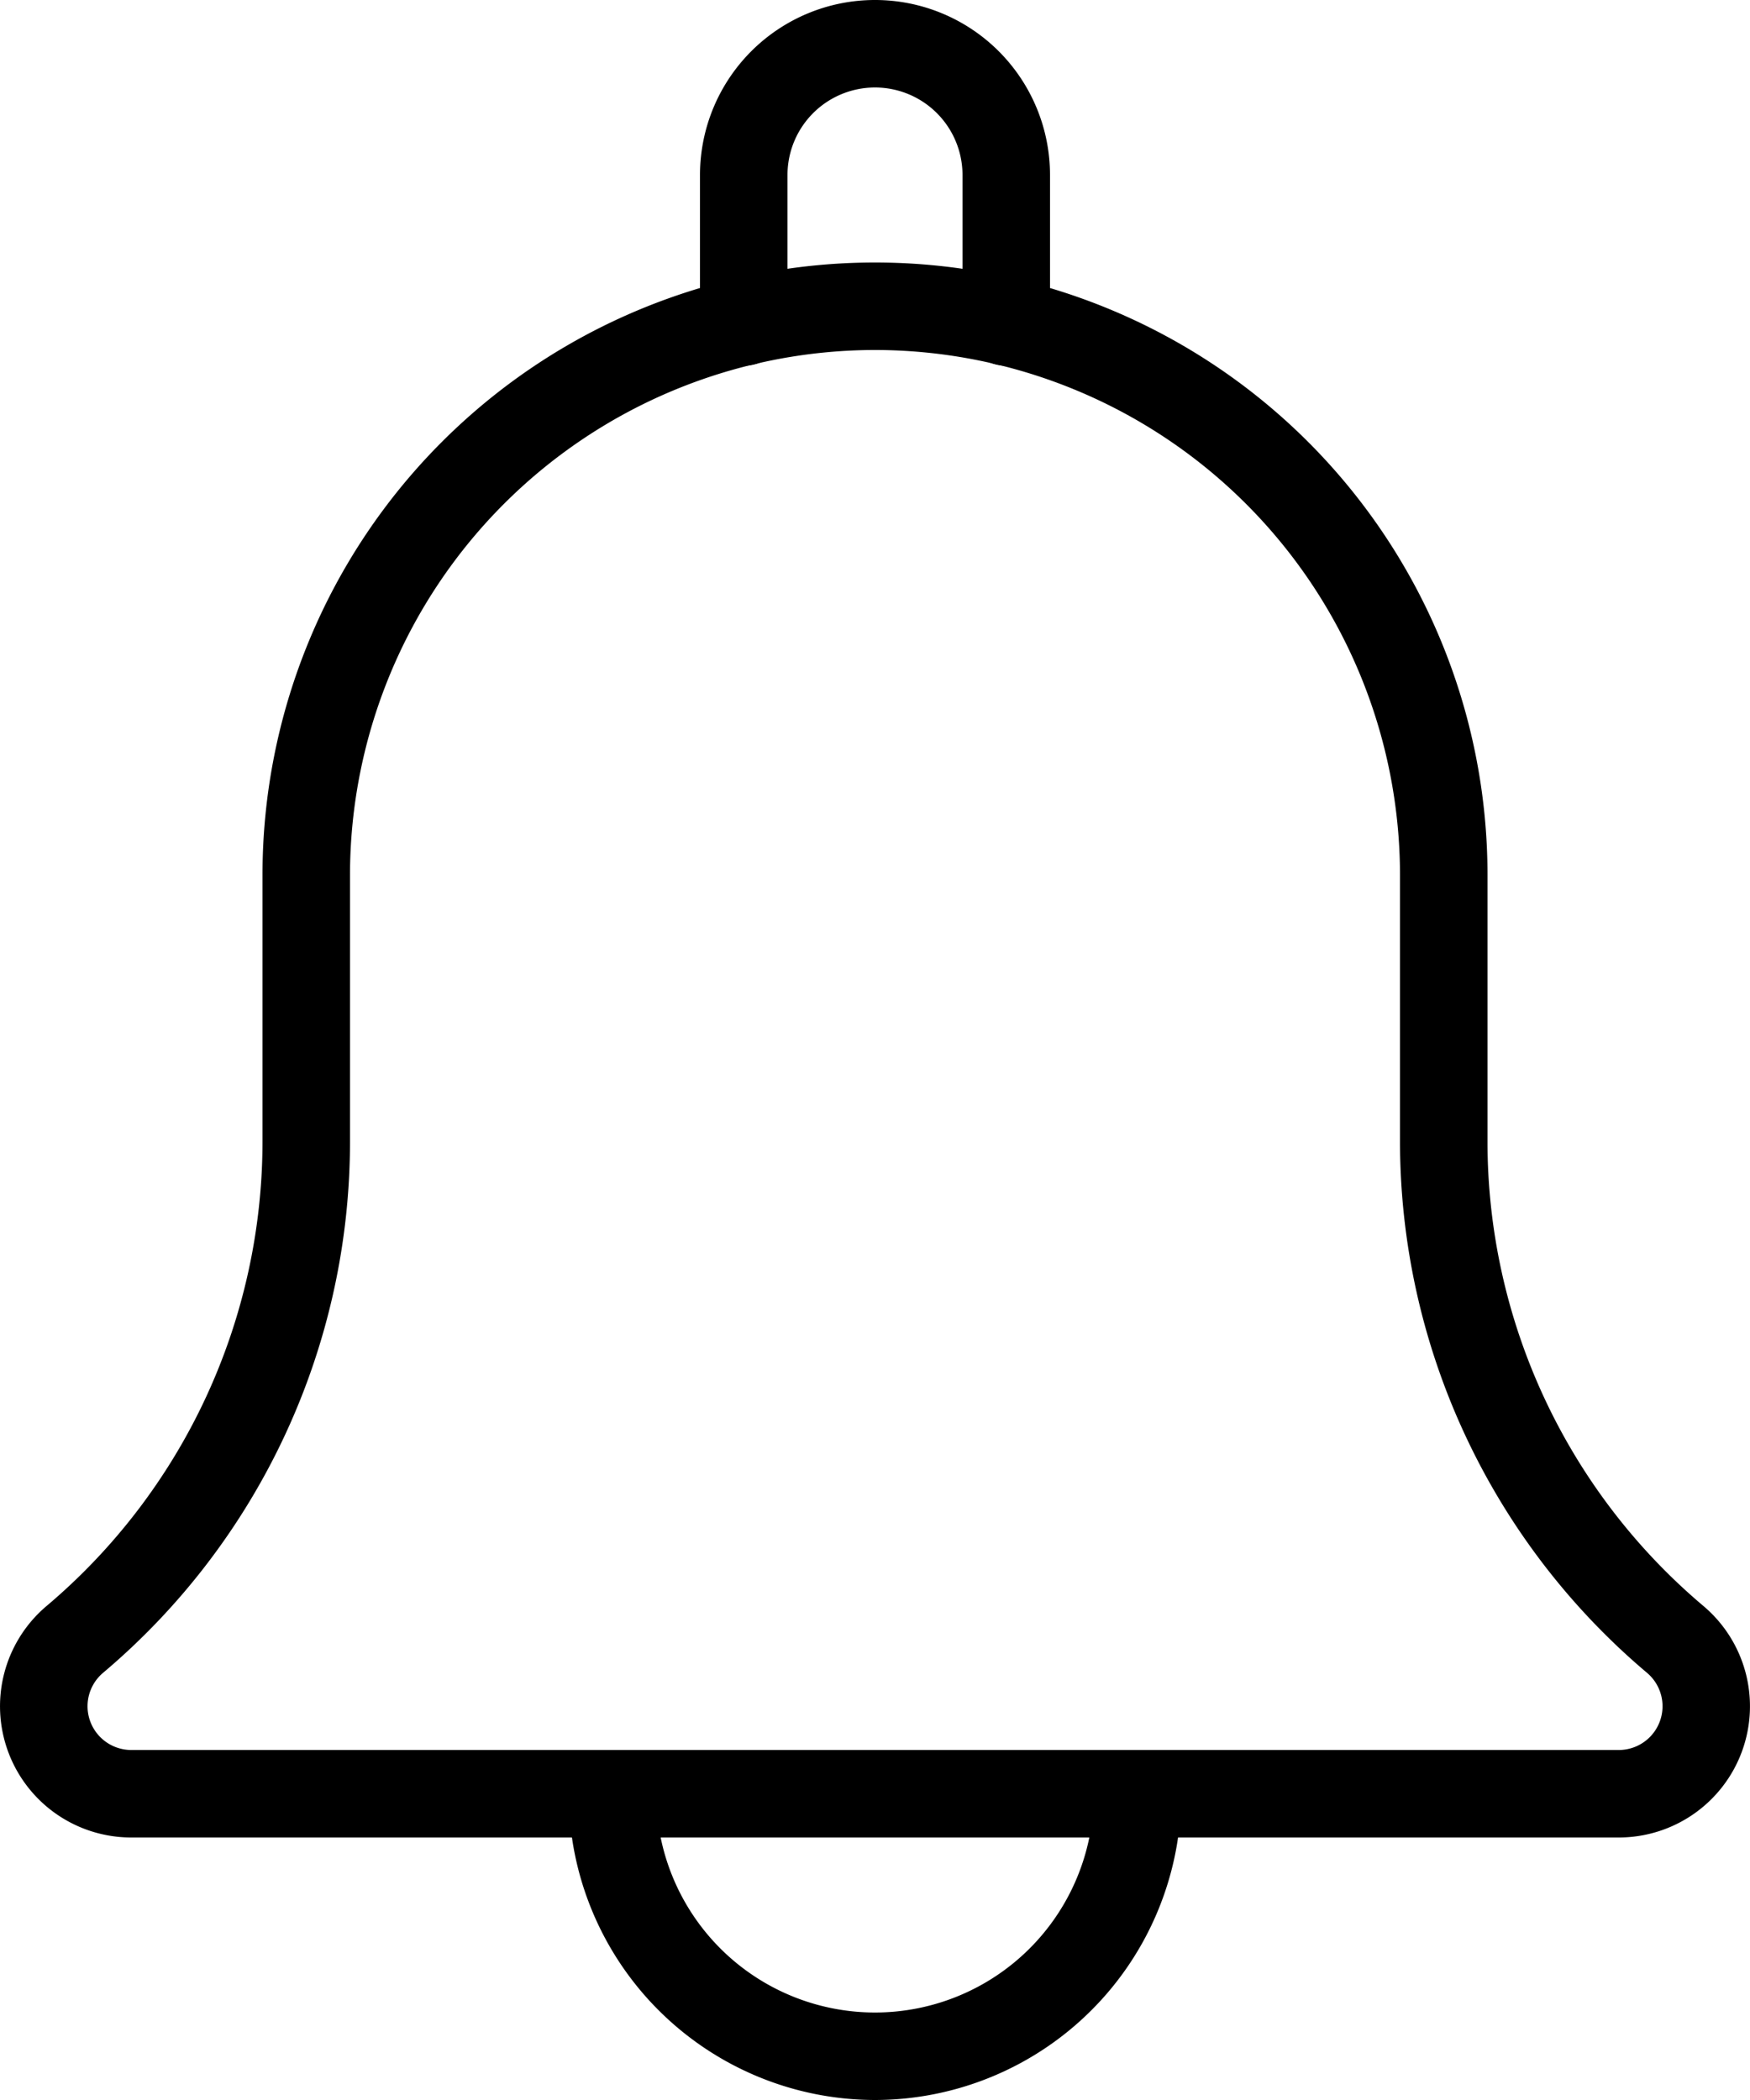 <svg xmlns="http://www.w3.org/2000/svg" width="30" height="36" viewBox="0 0 30 36">
  <g id="notification-bell" transform="translate(-2)">
    <g id="Group_1" data-name="Group 1" transform="translate(14 0)">
      <path id="Path_1" data-name="Path 1" d="M15.25,6.27a.75.75,0,0,1-.75-.75V3a1.5,1.5,0,0,0-3,0V5.52a.75.75,0,1,1-1.5,0V3a3,3,0,0,1,6,0V5.52A.749.749,0,0,1,15.25,6.27Z" transform="translate(-10 0)"/>
    </g>
    <g id="Group_2" data-name="Group 2" transform="translate(11.75 30)">
      <path id="Path_2" data-name="Path 2" d="M13.75,26A5.256,5.256,0,0,1,8.5,20.75a.75.75,0,0,1,1.5,0,3.75,3.75,0,0,0,7.5,0,.75.75,0,0,1,1.5,0A5.256,5.256,0,0,1,13.75,26Z" transform="translate(-8.5 -20)"/>
    </g>
    <g id="Group_3" data-name="Group 3" transform="translate(2 4.5)">
      <path id="Path_3" data-name="Path 3" d="M29.75,30H4.25a2.25,2.25,0,0,1-1.462-3.96A10.429,10.429,0,0,0,6.5,18.057V13.5a10.5,10.5,0,0,1,21,0v4.557a10.417,10.417,0,0,0,3.7,7.973A2.25,2.25,0,0,1,29.75,30ZM17,4.5a9.009,9.009,0,0,0-9,9v4.557a11.917,11.917,0,0,1-4.232,9.119A.75.75,0,0,0,4.25,28.5h25.5a.75.75,0,0,0,.488-1.32A11.926,11.926,0,0,1,26,18.057V13.5a9.009,9.009,0,0,0-9-9Z" transform="translate(-2 -3)"/>
    </g>
  </g>
</svg>
